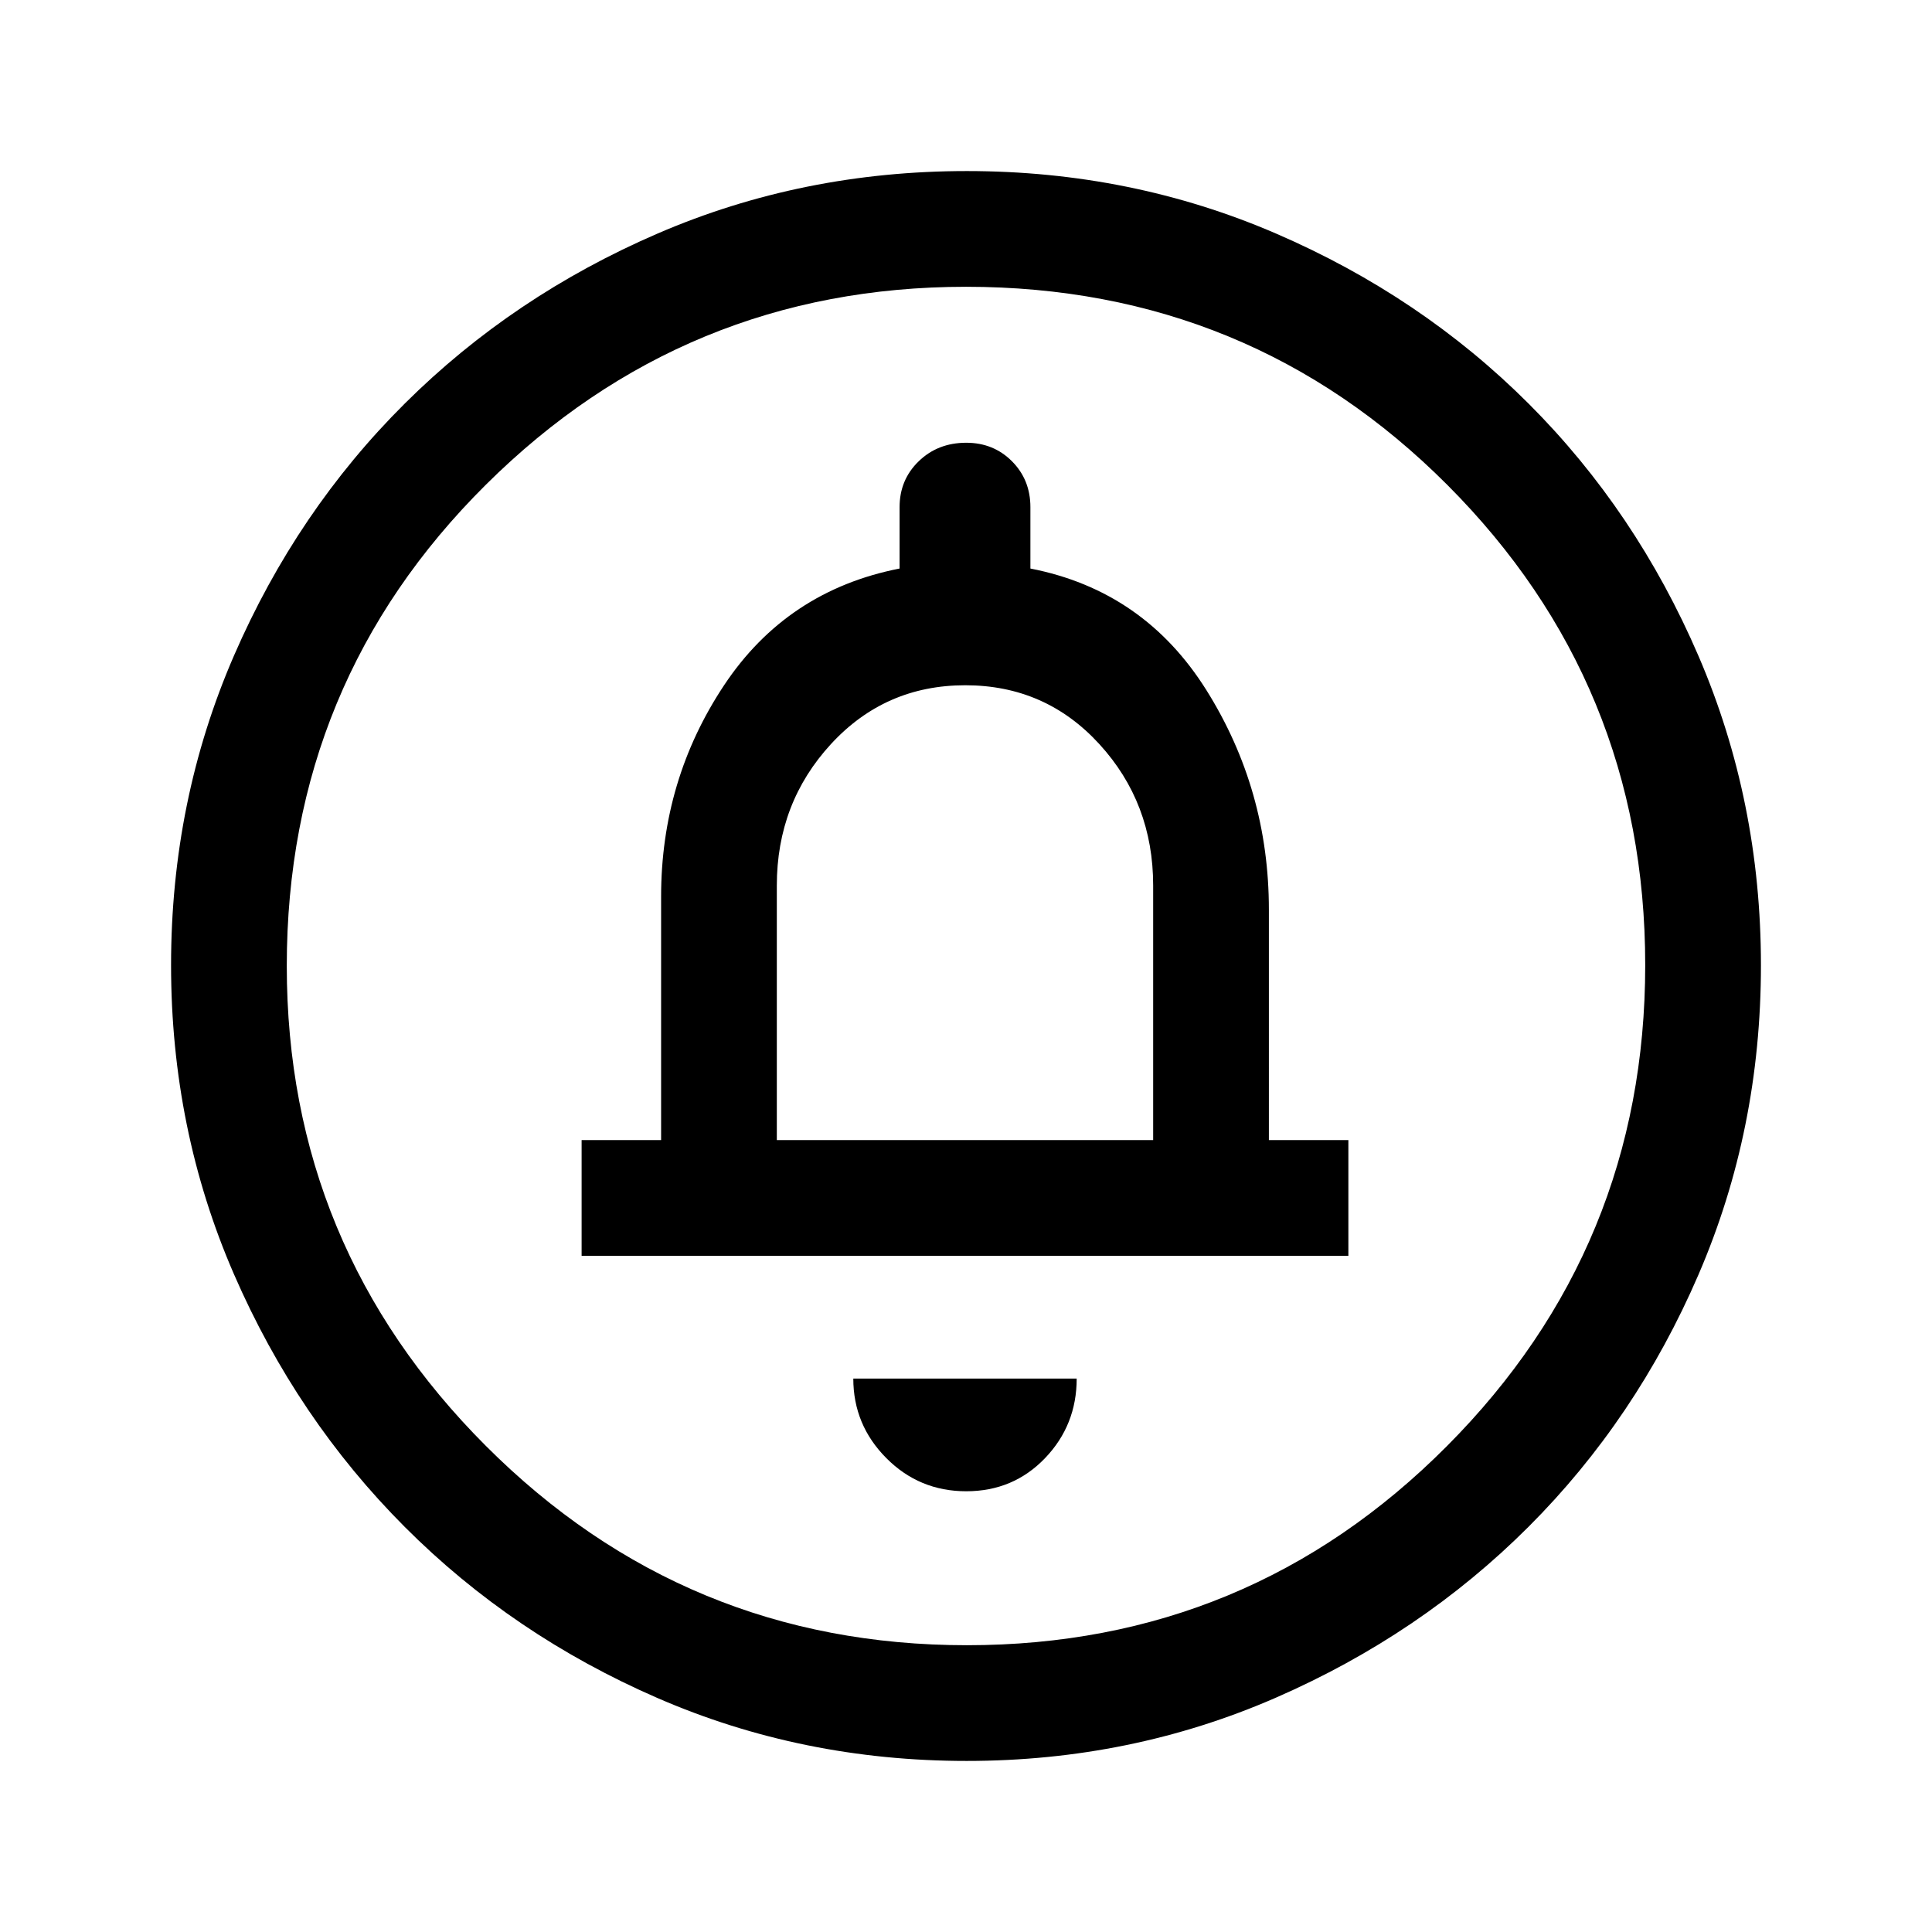 <svg xmlns="http://www.w3.org/2000/svg" height="48" viewBox="0 -960 960 960" width="48"><path d="M480.12-219q23.35 0 39.12-16.42Q535-251.83 535-275H424q0 23 16.38 39.5t39.74 16.5ZM289-336h381v-57.5h-39.5V-508q0-59.49-31-109-31-49.5-87.5-60.5V-708q0-13.6-9.16-22.8-9.17-9.2-22.72-9.2-14.12 0-23.62 9.2-9.5 9.2-9.5 22.8v30.5q-56 11-87.25 58.06-31.25 47.07-31.25 104.94v121H289v57.5Zm97-57.5V-520q0-41.04 26.9-70.27 26.89-29.23 66.75-29.23 39.85 0 66.6 29.23Q573-561.04 573-520v126.5H386ZM480.33-85q-81.7 0-153.63-31.26-71.92-31.27-125.56-85-53.64-53.74-84.89-125.6Q85-398.73 85-480.44q0-81.79 31.26-153.78 31.27-72 85-125.39Q255-813 326.86-844q71.87-31 153.58-31 81.79 0 153.79 31.13 72.01 31.13 125.39 84.5Q813-706 844-633.98q31 72.03 31 153.65 0 81.7-31.01 153.63-31.02 71.92-84.5 125.38-53.49 53.45-125.51 84.89Q561.95-85 480.33-85Zm.14-57.5q140.03 0 238.53-98.97 98.5-98.96 98.5-239 0-140.03-98.28-238.53t-239.19-98.5q-139.53 0-238.53 98.28t-99 239.19q0 139.53 98.97 238.53 98.96 99 239 99ZM480-480Z"/></svg>